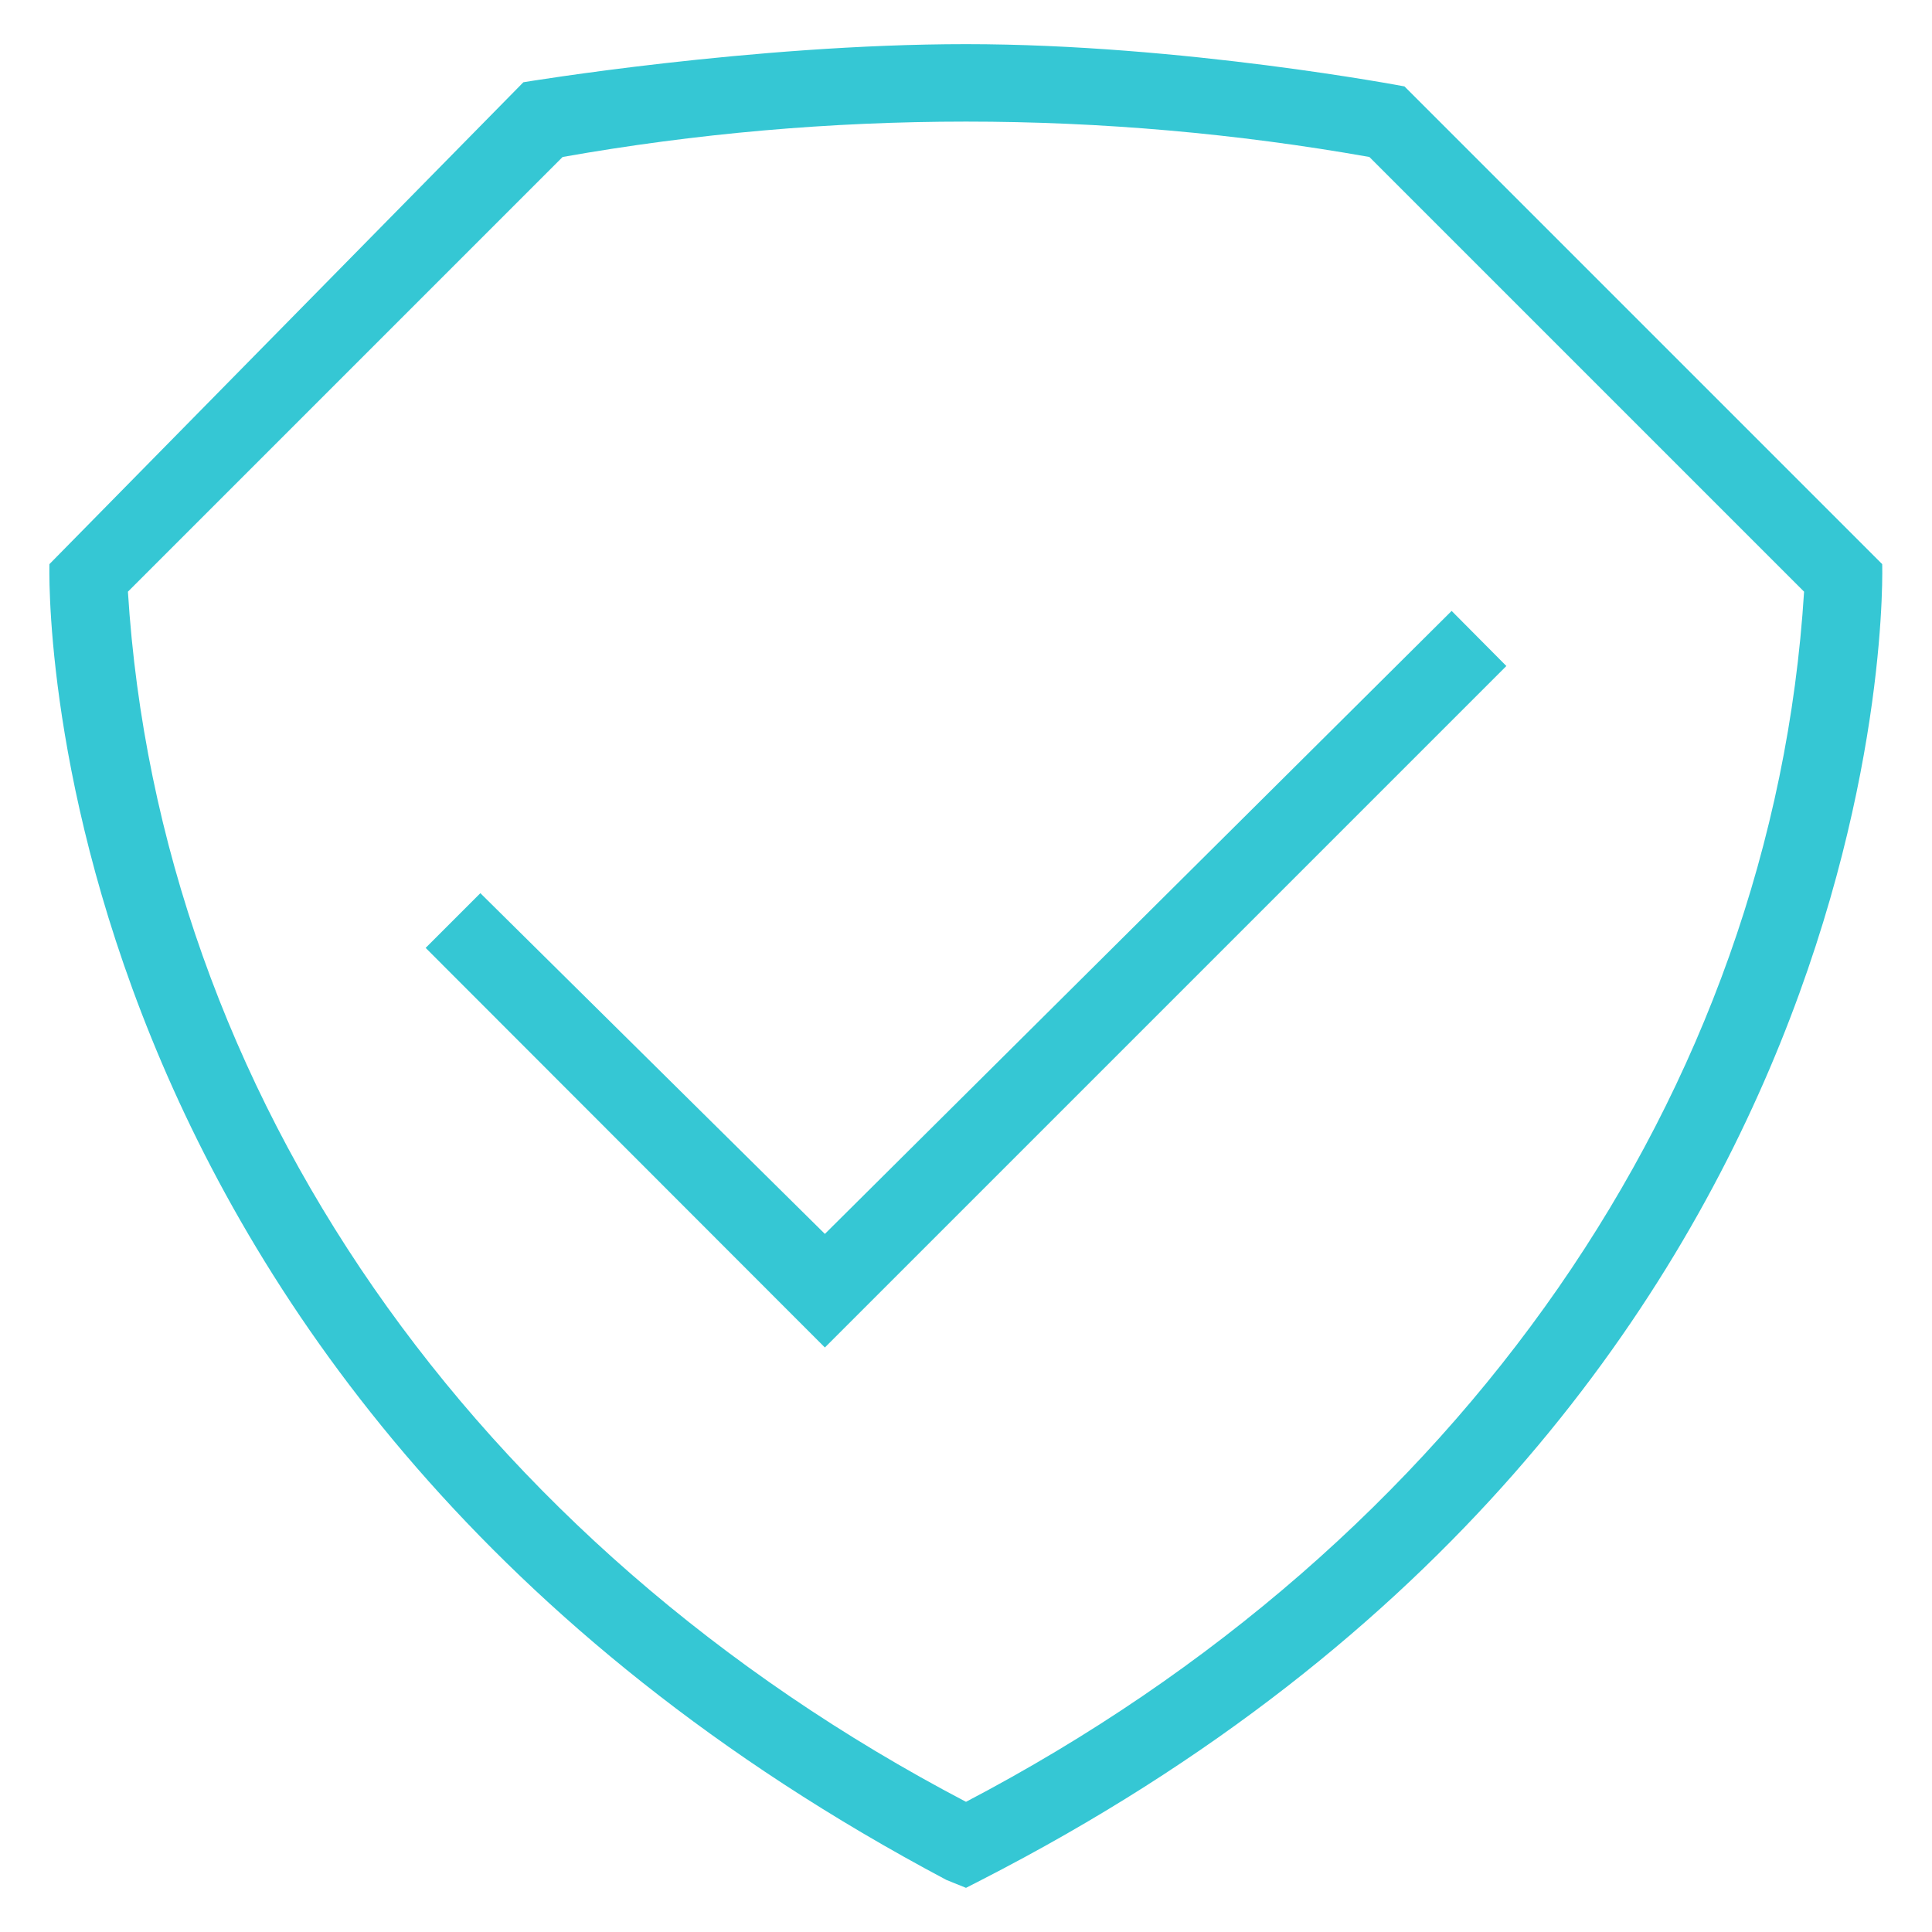 <?xml version="1.0" encoding="utf-8"?>
<!DOCTYPE svg PUBLIC "-//W3C//DTD SVG 1.1//EN" "http://www.w3.org/Graphics/SVG/1.1/DTD/svg11.dtd">
<svg xmlns="http://www.w3.org/2000/svg" xmlns:xlink="http://www.w3.org/1999/xlink" version="1.1" viewBox="0 0 512 512" enable-background="new 0 0 512 512" width="512px" height="512px">
  <g>
    <g>
      <g>
        <g>
          <g>
            <path d="M256,500.3l-5.2-2.1C6,368.3,13.1,149.5,13.1,149.5L138.7,21.8c0,0,60.8-10.1,117.3-10.1c57.4,0,116.2,11.2,116.2,11.2       l126.6,126.6c0,0,7.4,222.6-238.7,348.7L256,500.3z M33.9,156.8C42.2,289.6,125.2,409,256,477.5       C386.8,409,469.8,289.6,478.1,156.8L362.9,41.6c-70.6-12.5-143.2-12.5-213.8,0L33.9,156.8z" fill="#35c7d4"/>
          </g>
        </g>
        <g>
          <polygon points="218.6,357.1 112.8,251.2 127.3,236.7 218.6,327 384.7,161.9 399.2,176.5     " fill="#35c7d4"/>
        </g>
      </g>
    </g>
  </g>
</svg>
